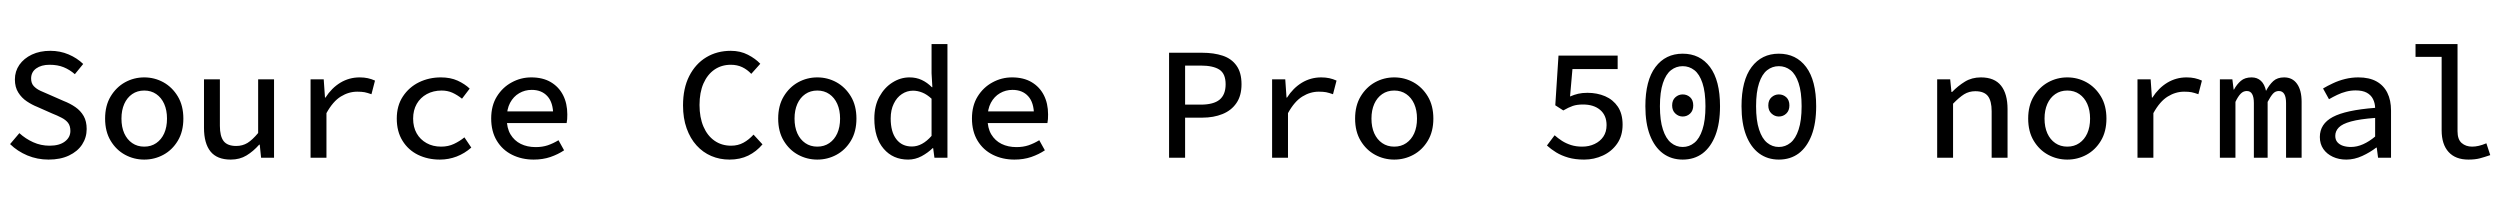 <svg xmlns="http://www.w3.org/2000/svg" xmlns:xlink="http://www.w3.org/1999/xlink" width="374.4" height="30.168"><path fill="black" d="M7.27 23.90L7.27 23.90Q5.59 23.90 4.10 23.28Q2.62 22.66 1.51 21.58L1.51 21.58L2.90 19.94Q3.82 20.78 4.97 21.30Q6.12 21.82 7.42 21.82L7.42 21.82Q8.90 21.82 9.72 21.19Q10.54 20.57 10.54 19.61L10.54 19.61Q10.54 18.84 10.18 18.38Q9.82 17.93 9.20 17.62Q8.59 17.30 7.80 16.99L7.80 16.99L5.59 16.01Q4.80 15.70 4.02 15.18Q3.24 14.66 2.74 13.86Q2.23 13.06 2.23 11.90L2.23 11.90Q2.23 10.68 2.90 9.71Q3.58 8.74 4.78 8.17Q5.98 7.61 7.54 7.61L7.54 7.61Q9 7.61 10.27 8.15Q11.54 8.69 12.46 9.58L12.46 9.58L11.21 11.11Q10.44 10.44 9.54 10.07Q8.64 9.70 7.42 9.70L7.42 9.70Q6.19 9.70 5.42 10.25Q4.66 10.80 4.66 11.76L4.66 11.76Q4.66 12.46 5.05 12.89Q5.45 13.32 6.08 13.61Q6.72 13.90 7.39 14.18L7.39 14.18L9.53 15.12Q10.51 15.50 11.29 16.04Q12.07 16.58 12.53 17.38Q12.98 18.17 12.98 19.32L12.98 19.32Q12.98 20.59 12.30 21.64Q11.62 22.68 10.33 23.29Q9.05 23.90 7.27 23.90ZM21.60 23.90L21.60 23.90Q20.06 23.90 18.73 23.18Q17.40 22.46 16.57 21.08Q15.74 19.70 15.74 17.76L15.74 17.76Q15.74 15.82 16.57 14.44Q17.40 13.06 18.73 12.32Q20.06 11.59 21.60 11.59L21.60 11.59Q23.14 11.59 24.47 12.32Q25.80 13.06 26.63 14.44Q27.46 15.82 27.46 17.76L27.46 17.76Q27.46 19.70 26.63 21.08Q25.80 22.46 24.47 23.18Q23.14 23.90 21.60 23.90ZM21.60 21.96L21.60 21.96Q22.63 21.96 23.40 21.43Q24.17 20.90 24.59 19.97Q25.01 19.03 25.01 17.76L25.01 17.76Q25.01 16.51 24.59 15.56Q24.17 14.62 23.40 14.09Q22.63 13.56 21.60 13.56L21.60 13.56Q20.57 13.56 19.80 14.09Q19.03 14.62 18.61 15.56Q18.19 16.51 18.19 17.76L18.19 17.76Q18.19 19.03 18.61 19.97Q19.03 20.90 19.80 21.43Q20.57 21.96 21.60 21.96ZM34.56 23.90L34.56 23.90Q32.50 23.90 31.52 22.68Q30.55 21.46 30.55 19.15L30.55 19.15L30.55 11.88L32.93 11.88L32.93 18.84Q32.93 20.40 33.49 21.13Q34.06 21.86 35.38 21.86L35.38 21.86Q36.31 21.86 37.06 21.41Q37.80 20.95 38.66 19.92L38.66 19.92L38.66 11.88L41.04 11.88L41.04 23.62L39.10 23.62L38.90 21.67L38.81 21.67Q37.94 22.66 36.92 23.28Q35.90 23.90 34.56 23.90ZM48.89 23.62L46.51 23.62L46.51 11.88L48.48 11.88L48.67 14.62L48.74 14.62Q49.66 13.18 50.98 12.38Q52.30 11.59 53.86 11.59L53.86 11.59Q54.53 11.59 55.08 11.71Q55.63 11.83 56.16 12.07L56.16 12.07L55.63 14.11Q55.03 13.90 54.60 13.81Q54.17 13.73 53.50 13.73L53.50 13.73Q52.22 13.73 51.05 14.45Q49.87 15.17 48.89 16.94L48.89 16.94L48.89 23.62ZM65.88 23.90L65.88 23.90Q64.06 23.90 62.59 23.18Q61.13 22.46 60.28 21.08Q59.42 19.70 59.42 17.76L59.42 17.76Q59.42 15.82 60.34 14.44Q61.25 13.06 62.75 12.32Q64.25 11.59 66.02 11.59L66.02 11.59Q67.46 11.59 68.54 12.08Q69.62 12.58 70.34 13.27L70.34 13.27L69.19 14.78Q68.47 14.21 67.74 13.88Q67.01 13.56 66.14 13.56L66.14 13.56Q64.90 13.56 63.92 14.09Q62.95 14.62 62.41 15.56Q61.87 16.51 61.87 17.76L61.87 17.76Q61.87 19.03 62.40 19.97Q62.93 20.90 63.88 21.43Q64.82 21.96 66.07 21.96L66.07 21.96Q67.13 21.96 67.99 21.55Q68.86 21.14 69.55 20.57L69.55 20.57L70.58 22.10Q69.60 22.97 68.39 23.44Q67.18 23.90 65.88 23.90ZM79.92 23.90L79.92 23.90Q78.14 23.90 76.69 23.18Q75.24 22.46 74.40 21.07Q73.56 19.68 73.56 17.74L73.56 17.74Q73.56 15.82 74.41 14.45Q75.26 13.08 76.63 12.34Q78 11.59 79.56 11.59L79.56 11.59Q81.29 11.59 82.49 12.30Q83.69 13.01 84.32 14.24Q84.96 15.48 84.96 17.14L84.96 17.14Q84.96 17.50 84.94 17.84Q84.91 18.19 84.86 18.43L84.86 18.43L75.22 18.43L75.22 16.68L83.38 16.68L82.85 17.26Q82.85 15.36 81.98 14.41Q81.12 13.46 79.63 13.46L79.63 13.46Q78.60 13.46 77.75 13.96Q76.90 14.45 76.39 15.40Q75.89 16.34 75.89 17.74L75.89 17.74Q75.89 19.18 76.45 20.12Q77.02 21.07 77.99 21.55Q78.96 22.03 80.23 22.03L80.23 22.03Q81.22 22.03 82.03 21.76Q82.85 21.48 83.64 21L83.64 21L84.48 22.51Q83.59 23.11 82.44 23.51Q81.29 23.90 79.92 23.90ZM109.25 23.90L109.25 23.90Q107.78 23.90 106.52 23.36Q105.26 22.82 104.32 21.78Q103.37 20.74 102.83 19.22Q102.29 17.71 102.29 15.79L102.29 15.79Q102.29 13.22 103.22 11.39Q104.16 9.55 105.77 8.58Q107.38 7.61 109.44 7.61L109.44 7.61Q110.88 7.61 112.01 8.20Q113.14 8.78 113.86 9.55L113.86 9.55L112.51 11.06Q111.91 10.42 111.16 10.06Q110.40 9.70 109.44 9.70L109.44 9.70Q108.05 9.70 106.99 10.43Q105.94 11.16 105.35 12.50Q104.76 13.85 104.76 15.72L104.76 15.72Q104.76 17.59 105.35 18.96Q105.94 20.33 107.00 21.07Q108.07 21.82 109.49 21.82L109.49 21.82Q110.52 21.82 111.34 21.37Q112.15 20.93 112.85 20.16L112.85 20.16L114.19 21.62Q113.28 22.70 112.06 23.30Q110.83 23.90 109.25 23.90ZM122.40 23.90L122.40 23.90Q120.86 23.90 119.53 23.18Q118.20 22.46 117.37 21.08Q116.54 19.70 116.54 17.76L116.54 17.76Q116.54 15.82 117.37 14.44Q118.20 13.06 119.53 12.32Q120.86 11.59 122.40 11.59L122.40 11.59Q123.94 11.59 125.27 12.32Q126.60 13.06 127.43 14.44Q128.26 15.82 128.26 17.76L128.26 17.76Q128.26 19.70 127.43 21.08Q126.60 22.46 125.27 23.18Q123.94 23.90 122.40 23.90ZM122.40 21.96L122.40 21.96Q123.43 21.96 124.20 21.43Q124.97 20.90 125.39 19.97Q125.81 19.03 125.81 17.76L125.81 17.76Q125.81 16.51 125.39 15.56Q124.97 14.62 124.20 14.09Q123.43 13.56 122.40 13.56L122.40 13.56Q121.37 13.56 120.60 14.09Q119.83 14.62 119.41 15.56Q118.99 16.51 118.99 17.76L118.99 17.76Q118.99 19.03 119.41 19.97Q119.83 20.90 120.60 21.43Q121.37 21.96 122.40 21.96ZM136.01 23.90L136.01 23.90Q133.73 23.90 132.34 22.28Q130.94 20.66 130.94 17.76L130.94 17.76Q130.94 15.86 131.70 14.48Q132.46 13.10 133.66 12.35Q134.86 11.59 136.20 11.59L136.20 11.59Q137.23 11.59 138.05 11.98Q138.86 12.36 139.56 13.06L139.56 13.06L139.63 13.06L139.51 10.97L139.51 6.60L141.89 6.60L141.89 23.62L139.94 23.62L139.75 22.18L139.68 22.18Q138.98 22.87 138.02 23.39Q137.06 23.90 136.01 23.90ZM136.56 21.94L136.56 21.94Q137.35 21.94 138.08 21.54Q138.82 21.14 139.51 20.35L139.51 20.35L139.51 14.78Q138.82 14.14 138.12 13.86Q137.42 13.58 136.73 13.58L136.73 13.58Q135.82 13.58 135.06 14.09Q134.30 14.59 133.85 15.53Q133.39 16.46 133.39 17.74L133.39 17.74Q133.39 19.75 134.23 20.84Q135.07 21.94 136.56 21.94ZM151.92 23.90L151.92 23.90Q150.14 23.90 148.69 23.18Q147.24 22.46 146.40 21.07Q145.56 19.68 145.56 17.74L145.56 17.74Q145.56 15.82 146.41 14.45Q147.26 13.08 148.63 12.34Q150.00 11.59 151.56 11.59L151.56 11.59Q153.29 11.59 154.49 12.30Q155.69 13.01 156.32 14.24Q156.96 15.48 156.96 17.14L156.96 17.14Q156.96 17.50 156.94 17.84Q156.91 18.19 156.86 18.43L156.86 18.43L147.22 18.43L147.22 16.68L155.38 16.68L154.85 17.26Q154.85 15.36 153.98 14.41Q153.12 13.46 151.63 13.46L151.63 13.46Q150.60 13.46 149.75 13.96Q148.90 14.45 148.39 15.40Q147.89 16.34 147.89 17.74L147.89 17.74Q147.89 19.18 148.45 20.12Q149.02 21.07 149.99 21.55Q150.96 22.03 152.23 22.03L152.23 22.03Q153.22 22.03 154.03 21.76Q154.85 21.48 155.64 21L155.64 21L156.48 22.51Q155.59 23.11 154.44 23.51Q153.29 23.90 151.92 23.90ZM177.48 23.62L175.08 23.62L175.08 7.90L180.05 7.90Q181.78 7.90 183.11 8.34Q184.44 8.78 185.18 9.83Q185.93 10.87 185.93 12.62L185.93 12.62Q185.93 14.33 185.17 15.43Q184.42 16.54 183.08 17.08Q181.75 17.62 180.05 17.62L180.05 17.62L177.48 17.62L177.48 23.62ZM177.48 9.82L177.48 15.67L179.81 15.67Q181.73 15.67 182.64 14.93Q183.55 14.18 183.55 12.62L183.55 12.62Q183.55 11.04 182.62 10.43Q181.68 9.82 179.81 9.82L179.81 9.82L177.48 9.82ZM192.89 23.62L190.51 23.62L190.51 11.88L192.48 11.88L192.67 14.62L192.74 14.62Q193.66 13.18 194.98 12.38Q196.30 11.59 197.86 11.59L197.86 11.59Q198.53 11.59 199.08 11.71Q199.63 11.83 200.16 12.07L200.16 12.07L199.63 14.11Q199.03 13.90 198.60 13.81Q198.17 13.73 197.50 13.73L197.50 13.73Q196.22 13.73 195.05 14.45Q193.87 15.17 192.89 16.94L192.89 16.94L192.89 23.62ZM208.80 23.90L208.80 23.90Q207.26 23.90 205.93 23.18Q204.60 22.46 203.77 21.08Q202.94 19.70 202.94 17.76L202.94 17.76Q202.94 15.82 203.77 14.44Q204.60 13.06 205.93 12.32Q207.26 11.59 208.80 11.59L208.80 11.59Q210.34 11.59 211.67 12.32Q213.00 13.06 213.83 14.44Q214.66 15.82 214.66 17.76L214.66 17.76Q214.66 19.70 213.83 21.08Q213.00 22.46 211.67 23.18Q210.34 23.90 208.80 23.90ZM208.80 21.96L208.80 21.96Q209.83 21.96 210.60 21.43Q211.37 20.90 211.79 19.97Q212.21 19.03 212.21 17.76L212.21 17.76Q212.21 16.51 211.79 15.56Q211.37 14.62 210.60 14.09Q209.83 13.56 208.80 13.56L208.80 13.56Q207.77 13.56 207.00 14.09Q206.23 14.62 205.81 15.56Q205.39 16.51 205.39 17.76L205.39 17.76Q205.39 19.03 205.81 19.97Q206.23 20.90 207.00 21.43Q207.77 21.96 208.80 21.96ZM237.24 23.90L237.24 23.90Q235.90 23.90 234.86 23.60Q233.83 23.30 233.05 22.82Q232.27 22.34 231.67 21.79L231.67 21.79L232.82 20.26Q233.33 20.71 233.93 21.10Q234.53 21.48 235.27 21.72Q236.02 21.96 236.95 21.96L236.95 21.96Q237.98 21.96 238.81 21.56Q239.64 21.17 240.12 20.46Q240.60 19.75 240.60 18.74L240.60 18.74Q240.60 17.28 239.64 16.46Q238.68 15.65 237.07 15.65L237.07 15.65Q236.18 15.65 235.55 15.86Q234.91 16.08 234.12 16.54L234.12 16.54L232.92 15.77L233.40 8.33L242.26 8.33L242.26 10.34L235.49 10.34L235.13 14.45Q235.75 14.18 236.35 14.04Q236.95 13.90 237.74 13.90L237.74 13.90Q239.18 13.90 240.38 14.41Q241.58 14.93 242.29 15.98Q243.00 17.04 243.00 18.67L243.00 18.67Q243.00 20.35 242.18 21.52Q241.37 22.68 240.05 23.29Q238.73 23.90 237.24 23.90ZM252.00 23.90L252.00 23.90Q250.30 23.90 249.04 22.97Q247.78 22.03 247.09 20.24Q246.41 18.46 246.41 15.91L246.41 15.91Q246.41 12.05 247.92 10.04Q249.43 8.04 252.00 8.04L252.00 8.04Q254.59 8.04 256.09 10.04Q257.59 12.05 257.59 15.91L257.59 15.91Q257.59 18.46 256.91 20.24Q256.22 22.03 254.98 22.97Q253.73 23.90 252.00 23.90ZM252.00 22.01L252.00 22.01Q252.98 22.01 253.75 21.38Q254.52 20.76 254.96 19.40Q255.41 18.05 255.41 15.91L255.41 15.91Q255.41 13.78 254.96 12.44Q254.52 11.11 253.75 10.51Q252.98 9.91 252.00 9.91L252.00 9.91Q251.02 9.91 250.25 10.51Q249.48 11.11 249.04 12.44Q248.59 13.78 248.59 15.91L248.59 15.91Q248.59 18.05 249.04 19.40Q249.48 20.76 250.25 21.38Q251.02 22.01 252.00 22.01ZM252.00 17.45L252.00 17.45Q251.38 17.45 250.90 17.00Q250.42 16.56 250.42 15.79L250.42 15.79Q250.42 15 250.90 14.57Q251.38 14.14 252.00 14.14L252.00 14.14Q252.65 14.14 253.12 14.57Q253.58 15 253.58 15.79L253.58 15.79Q253.58 16.56 253.12 17.00Q252.65 17.45 252.00 17.45ZM266.40 23.90L266.40 23.90Q264.70 23.90 263.44 22.97Q262.18 22.03 261.49 20.24Q260.81 18.46 260.81 15.91L260.81 15.91Q260.81 12.05 262.32 10.04Q263.83 8.04 266.40 8.04L266.40 8.04Q268.99 8.04 270.49 10.04Q271.99 12.05 271.99 15.91L271.99 15.91Q271.99 18.46 271.31 20.24Q270.62 22.03 269.38 22.97Q268.13 23.90 266.40 23.90ZM266.40 22.01L266.40 22.01Q267.38 22.01 268.15 21.38Q268.92 20.76 269.36 19.40Q269.81 18.05 269.81 15.91L269.81 15.91Q269.81 13.78 269.36 12.44Q268.92 11.11 268.15 10.51Q267.38 9.91 266.40 9.91L266.40 9.91Q265.42 9.91 264.65 10.51Q263.88 11.11 263.44 12.44Q262.99 13.78 262.99 15.91L262.99 15.91Q262.99 18.05 263.44 19.40Q263.88 20.76 264.65 21.38Q265.42 22.01 266.40 22.01ZM266.40 17.45L266.40 17.45Q265.78 17.45 265.30 17.00Q264.82 16.56 264.82 15.79L264.82 15.79Q264.82 15 265.30 14.57Q265.78 14.14 266.40 14.14L266.40 14.14Q267.05 14.14 267.52 14.57Q267.98 15 267.98 15.79L267.98 15.79Q267.98 16.56 267.52 17.00Q267.05 17.45 266.40 17.45ZM292.49 23.62L290.11 23.62L290.11 11.88L292.06 11.88L292.25 13.78L292.34 13.78Q293.23 12.86 294.26 12.23Q295.30 11.59 296.66 11.59L296.66 11.59Q298.70 11.59 299.68 12.83Q300.65 14.06 300.65 16.34L300.65 16.34L300.65 23.62L298.27 23.62L298.27 16.66Q298.27 15.12 297.71 14.39Q297.14 13.66 295.82 13.66L295.82 13.66Q294.89 13.66 294.14 14.12Q293.40 14.59 292.49 15.53L292.49 15.53L292.49 23.62ZM309.60 23.90L309.60 23.90Q308.06 23.90 306.73 23.18Q305.40 22.46 304.57 21.08Q303.74 19.70 303.74 17.76L303.74 17.76Q303.74 15.82 304.57 14.44Q305.40 13.06 306.73 12.32Q308.06 11.59 309.60 11.59L309.60 11.59Q311.14 11.59 312.47 12.32Q313.80 13.06 314.63 14.44Q315.46 15.82 315.46 17.76L315.46 17.76Q315.46 19.70 314.63 21.08Q313.80 22.46 312.47 23.18Q311.14 23.90 309.60 23.90ZM309.60 21.96L309.60 21.96Q310.63 21.96 311.40 21.43Q312.17 20.90 312.59 19.97Q313.01 19.03 313.01 17.76L313.01 17.76Q313.01 16.51 312.59 15.56Q312.17 14.62 311.40 14.09Q310.63 13.56 309.60 13.56L309.60 13.56Q308.57 13.56 307.80 14.09Q307.03 14.62 306.61 15.56Q306.19 16.51 306.19 17.76L306.19 17.76Q306.19 19.03 306.61 19.97Q307.03 20.90 307.80 21.43Q308.57 21.96 309.60 21.96ZM322.49 23.62L320.11 23.62L320.11 11.88L322.08 11.88L322.27 14.62L322.34 14.62Q323.26 13.18 324.58 12.38Q325.90 11.59 327.46 11.59L327.46 11.59Q328.13 11.59 328.68 11.71Q329.23 11.83 329.76 12.07L329.76 12.07L329.23 14.11Q328.63 13.90 328.20 13.81Q327.77 13.73 327.10 13.73L327.10 13.73Q325.82 13.73 324.65 14.45Q323.47 15.17 322.49 16.94L322.49 16.94L322.49 23.62ZM334.78 23.62L332.45 23.62L332.45 11.88L334.32 11.88L334.51 13.42L334.56 13.42Q334.99 12.62 335.59 12.11Q336.19 11.59 337.20 11.59L337.20 11.59Q338.04 11.59 338.59 12.10Q339.14 12.60 339.36 13.61L339.36 13.61Q339.84 12.70 340.45 12.14Q341.06 11.59 342.07 11.59L342.07 11.59Q343.32 11.59 344.00 12.55Q344.69 13.51 344.69 15.26L344.69 15.26L344.69 23.62L342.36 23.62L342.36 15.43Q342.36 13.63 341.28 13.63L341.28 13.63Q340.75 13.63 340.39 14.04Q340.03 14.45 339.60 15.26L339.60 15.26L339.60 23.62L337.54 23.62L337.54 15.43Q337.54 14.54 337.28 14.09Q337.03 13.63 336.48 13.63L336.48 13.63Q335.95 13.63 335.56 14.04Q335.16 14.45 334.78 15.26L334.78 15.26L334.78 23.62ZM351.38 23.90L351.38 23.90Q350.26 23.90 349.36 23.48Q348.46 23.06 347.94 22.31Q347.42 21.55 347.42 20.52L347.42 20.52Q347.42 18.55 349.36 17.52Q351.29 16.49 355.70 16.15L355.70 16.15Q355.68 15.43 355.38 14.83Q355.08 14.23 354.44 13.88Q353.81 13.54 352.78 13.54L352.78 13.54Q352.06 13.54 351.36 13.72Q350.66 13.90 350.02 14.21Q349.37 14.52 348.79 14.86L348.79 14.86L347.90 13.25Q348.55 12.86 349.39 12.47Q350.23 12.07 351.20 11.83Q352.18 11.59 353.18 11.59L353.18 11.59Q354.82 11.59 355.90 12.19Q356.98 12.79 357.53 13.90Q358.08 15 358.08 16.56L358.08 16.56L358.08 23.62L356.14 23.62L355.94 22.10L355.87 22.10Q354.94 22.82 353.76 23.36Q352.58 23.90 351.38 23.90ZM352.06 22.01L352.06 22.01Q352.99 22.01 353.90 21.60Q354.82 21.19 355.70 20.45L355.70 20.45L355.70 17.66Q353.40 17.83 352.09 18.19Q350.78 18.55 350.26 19.09Q349.73 19.63 349.73 20.35L349.73 20.35Q349.73 20.93 350.05 21.30Q350.38 21.67 350.90 21.84Q351.43 22.01 352.06 22.01ZM369.67 23.90L369.67 23.90Q367.73 23.90 366.70 22.76Q365.66 21.62 365.66 19.51L365.66 19.51L365.66 8.52L361.75 8.52L361.75 6.60L368.04 6.60L368.04 19.66Q368.04 20.88 368.66 21.42Q369.29 21.96 370.22 21.96L370.22 21.96Q370.70 21.96 371.22 21.84Q371.74 21.72 372.36 21.46L372.36 21.46L372.94 23.23Q372.10 23.52 371.39 23.71Q370.68 23.90 369.67 23.90Z"/></svg>